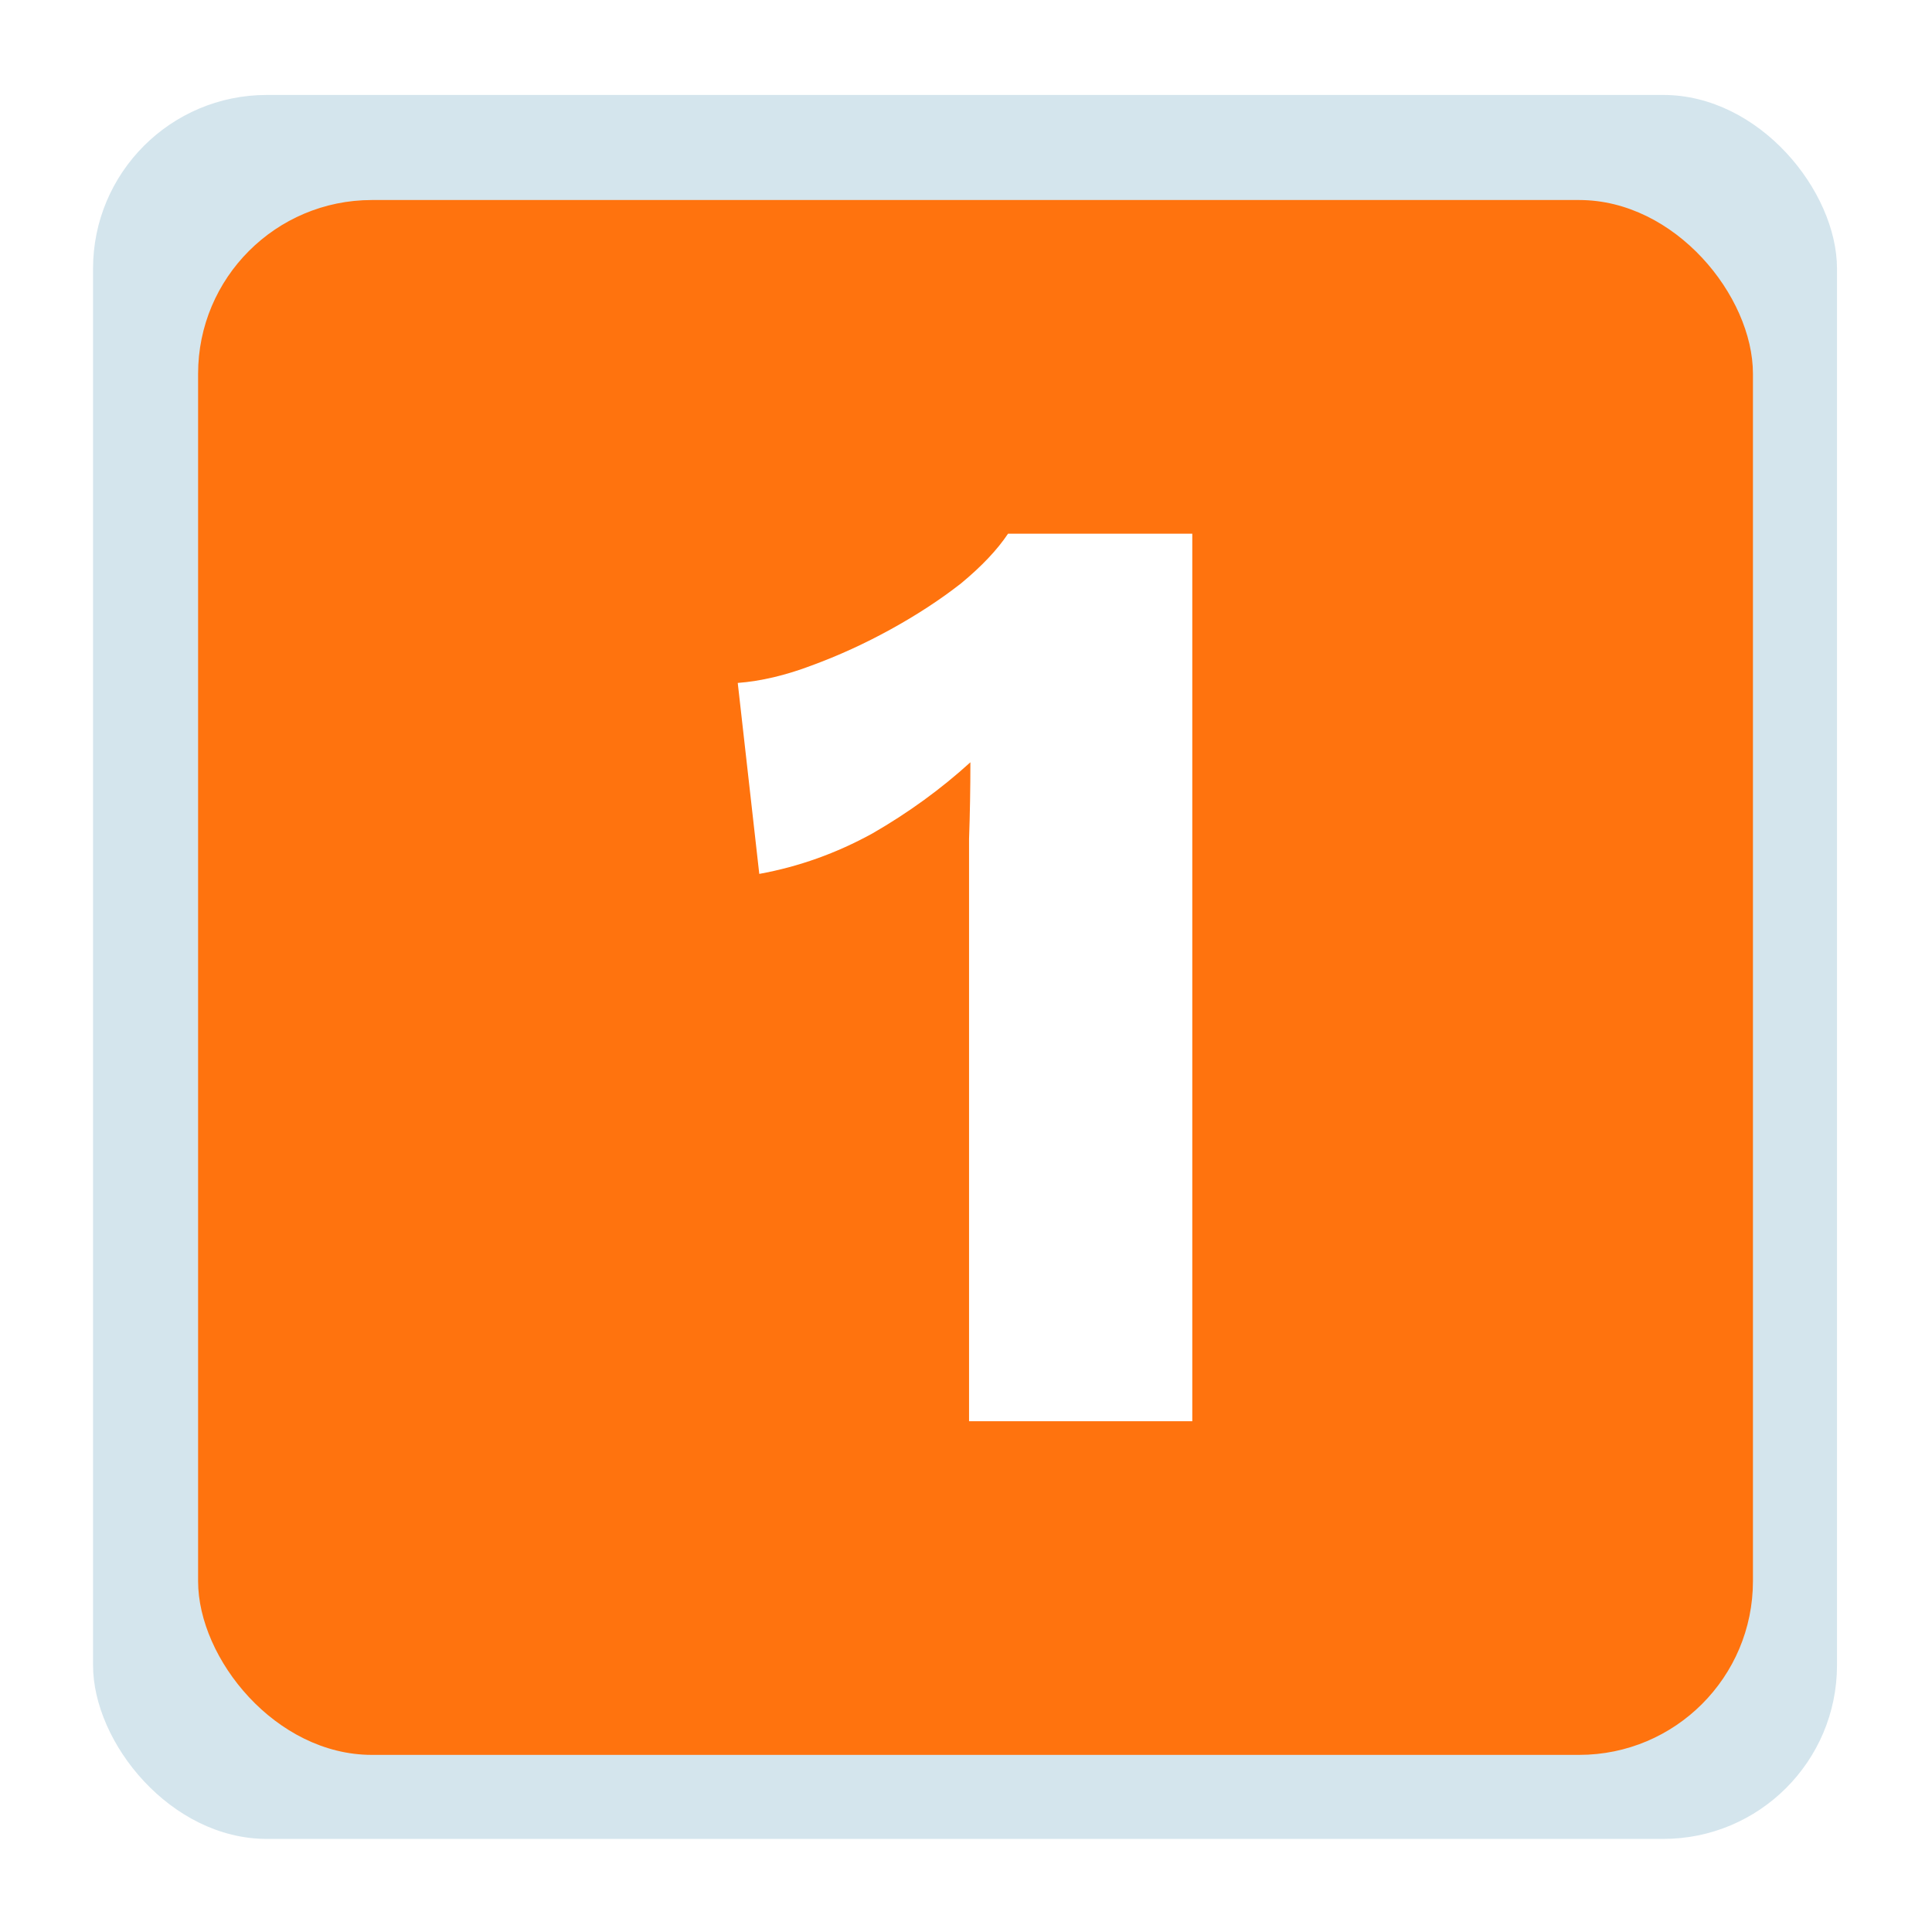 <svg width="171" height="171" viewBox="0 0 171 171" fill="none" xmlns="http://www.w3.org/2000/svg">
<g filter="url(#filter0_d_1014_1802)">
<rect x="8.235" y="0.965" width="154.357" height="154.357" rx="15.378" fill="#D4E5ED"/>
<rect x="17.533" y="10.265" width="137.619" height="137.619" rx="15.378" fill="#FF730E"/>
<path d="M85.77 118.351V73.122C85.77 71.059 85.77 68.956 85.77 66.814C85.85 64.592 85.889 62.331 85.889 60.03C83.271 62.41 80.374 64.513 77.201 66.338C74.027 68.084 70.694 69.274 67.203 69.909L65.298 53.007C67.361 52.849 69.543 52.333 71.845 51.46C74.225 50.587 76.566 49.516 78.867 48.246C81.168 46.977 83.231 45.628 85.056 44.2C86.881 42.692 88.27 41.224 89.222 39.796H105.528V118.351H85.77Z" fill="white"/>
</g>
<defs>
<filter id="filter0_d_1014_1802" x="0.796" y="0.965" width="169.235" height="169.235" filterUnits="userSpaceOnUse" color-interpolation-filters="sRGB">
<feFlood flood-opacity="0" result="BackgroundImageFix"/>
<feColorMatrix in="SourceAlpha" type="matrix" values="0 0 0 0 0 0 0 0 0 0 0 0 0 0 0 0 0 0 127 0" result="hardAlpha"/>
<feOffset dy="7.439"/>
<feGaussianBlur stdDeviation="3.719"/>
<feComposite in2="hardAlpha" operator="out"/>
<feColorMatrix type="matrix" values="0 0 0 0 0 0 0 0 0 0 0 0 0 0 0 0 0 0 0.25 0"/>
<feBlend mode="normal" in2="BackgroundImageFix" result="effect1_dropShadow_1014_1802"/>
<feBlend mode="normal" in="SourceGraphic" in2="effect1_dropShadow_1014_1802" result="shape"/>
</filter>
</defs>
</svg>
